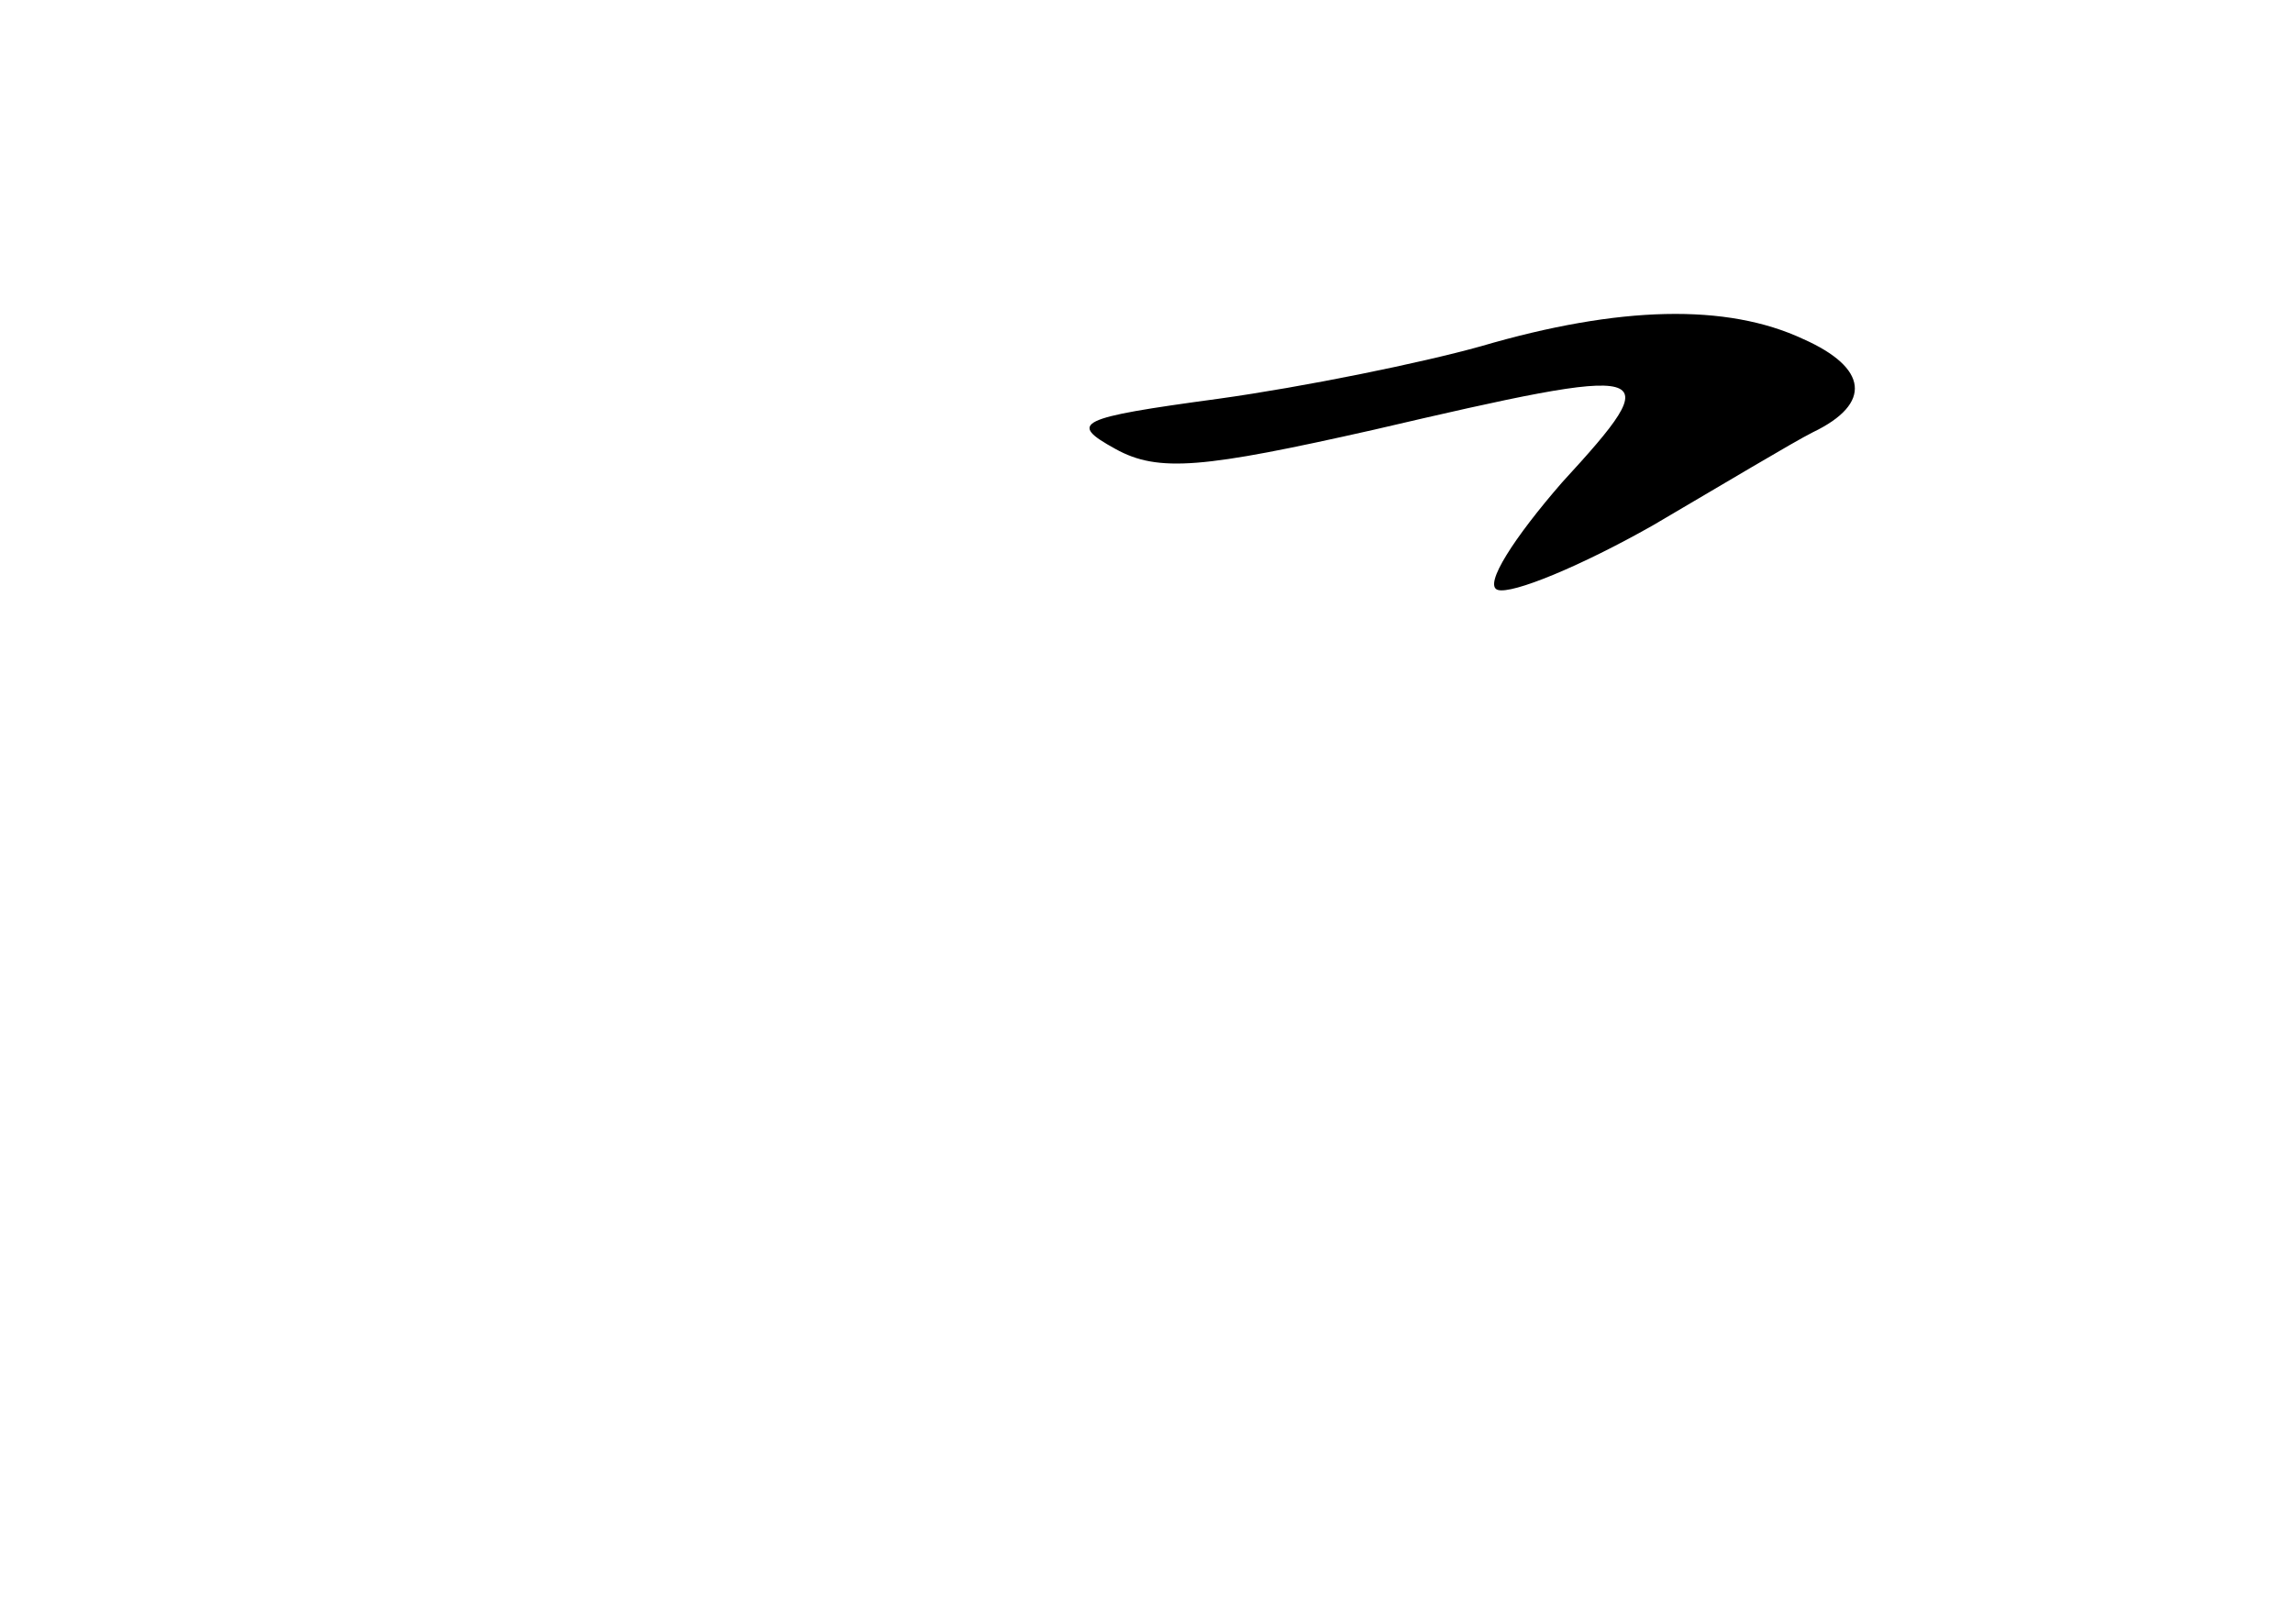 <?xml version="1.0" standalone="no"?>
<!DOCTYPE svg PUBLIC "-//W3C//DTD SVG 20010904//EN"
 "http://www.w3.org/TR/2001/REC-SVG-20010904/DTD/svg10.dtd">
<svg version="1.0" xmlns="http://www.w3.org/2000/svg"
 width="96pt" height="68pt" viewBox="0 0 96 68"
 preserveAspectRatio="xMidYMid meet">
<g transform="translate(0,68) scale(0.1,-0.1)"
fill="#000000" stroke="none">
<path d="M620 535 c-25 -7 -74 -17 -110 -22 -59 -8 -63 -10 -43 -21 18 -10 37
-8 108 8 120 28 124 27 79 -22 -20 -23 -33 -43 -27 -45 6 -2 35 10 65 27 29
17 59 35 67 39 25 12 23 27 -4 39 -32 15 -77 14 -135 -3z"/>
</g>
</svg>
